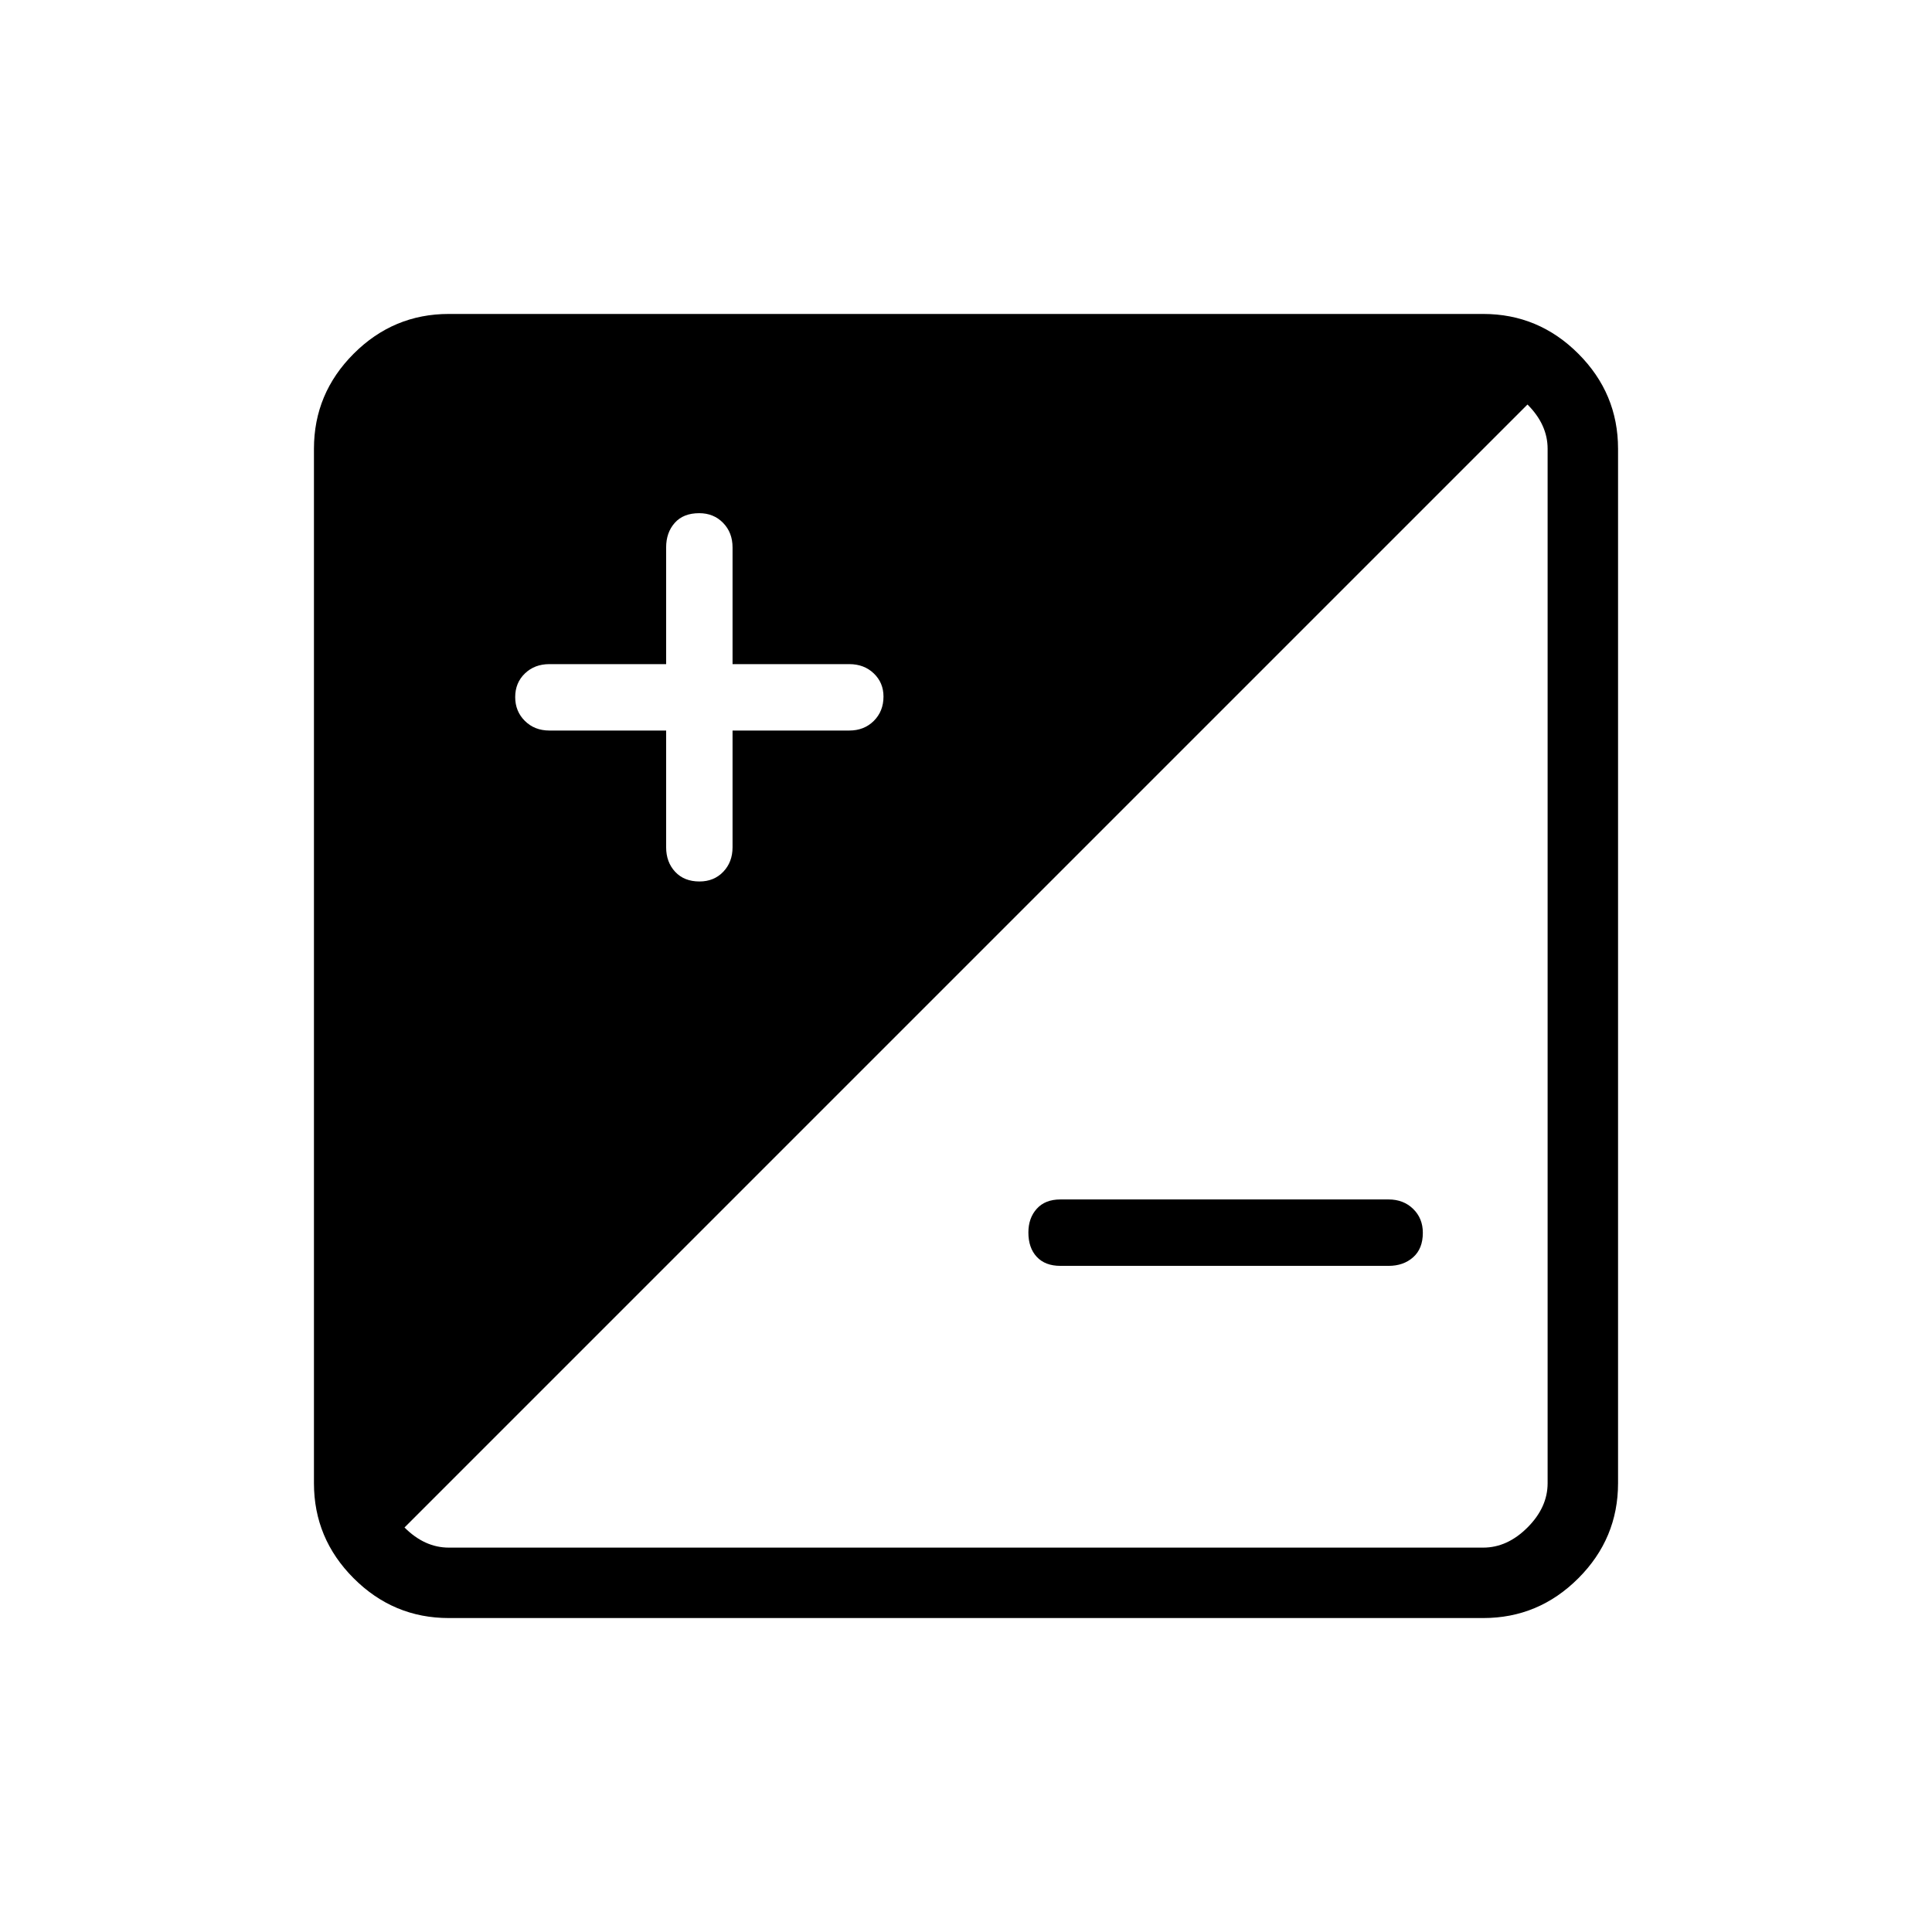 <svg xmlns="http://www.w3.org/2000/svg" height="48" viewBox="0 -960 960 960" width="48"><path d="M223-156q-27.5 0-47.25-19.75T156-223v-514q0-27.5 19.75-47.25T223-804h514q27.5 0 47.25 19.75T804-737v514q0 27.5-19.75 47.25T737-156H223Zm0-35h514q12 0 22-10t10-22v-514q0-6-2.5-11.5T759-759L201-201q5 5 10.5 7.5T223-191Zm108-406v58q0 7.37 4.47 12.18 4.47 4.82 12.1 4.82 7.2 0 11.81-4.82Q364-531.63 364-539v-58h58q7.37 0 12.18-4.78 4.82-4.79 4.82-12.1 0-6.89-4.82-11.5Q429.37-630 422-630h-58v-58q0-7.37-4.69-12.18-4.69-4.82-11.87-4.82-7.91 0-12.17 4.82Q331-695.37 331-688v58h-58q-7.37 0-12.18 4.64-4.82 4.64-4.82 11.73 0 7.1 4.82 11.86Q265.63-597 273-597h58Zm359 266H526.9q-7.57 0-11.73-4.47-4.17-4.47-4.17-12.1 0-7.2 4.17-11.81 4.16-4.62 11.73-4.62H690q7.37 0 12.18 4.69 4.82 4.69 4.82 11.87 0 7.91-4.82 12.17Q697.37-331 690-331Z"/></svg>